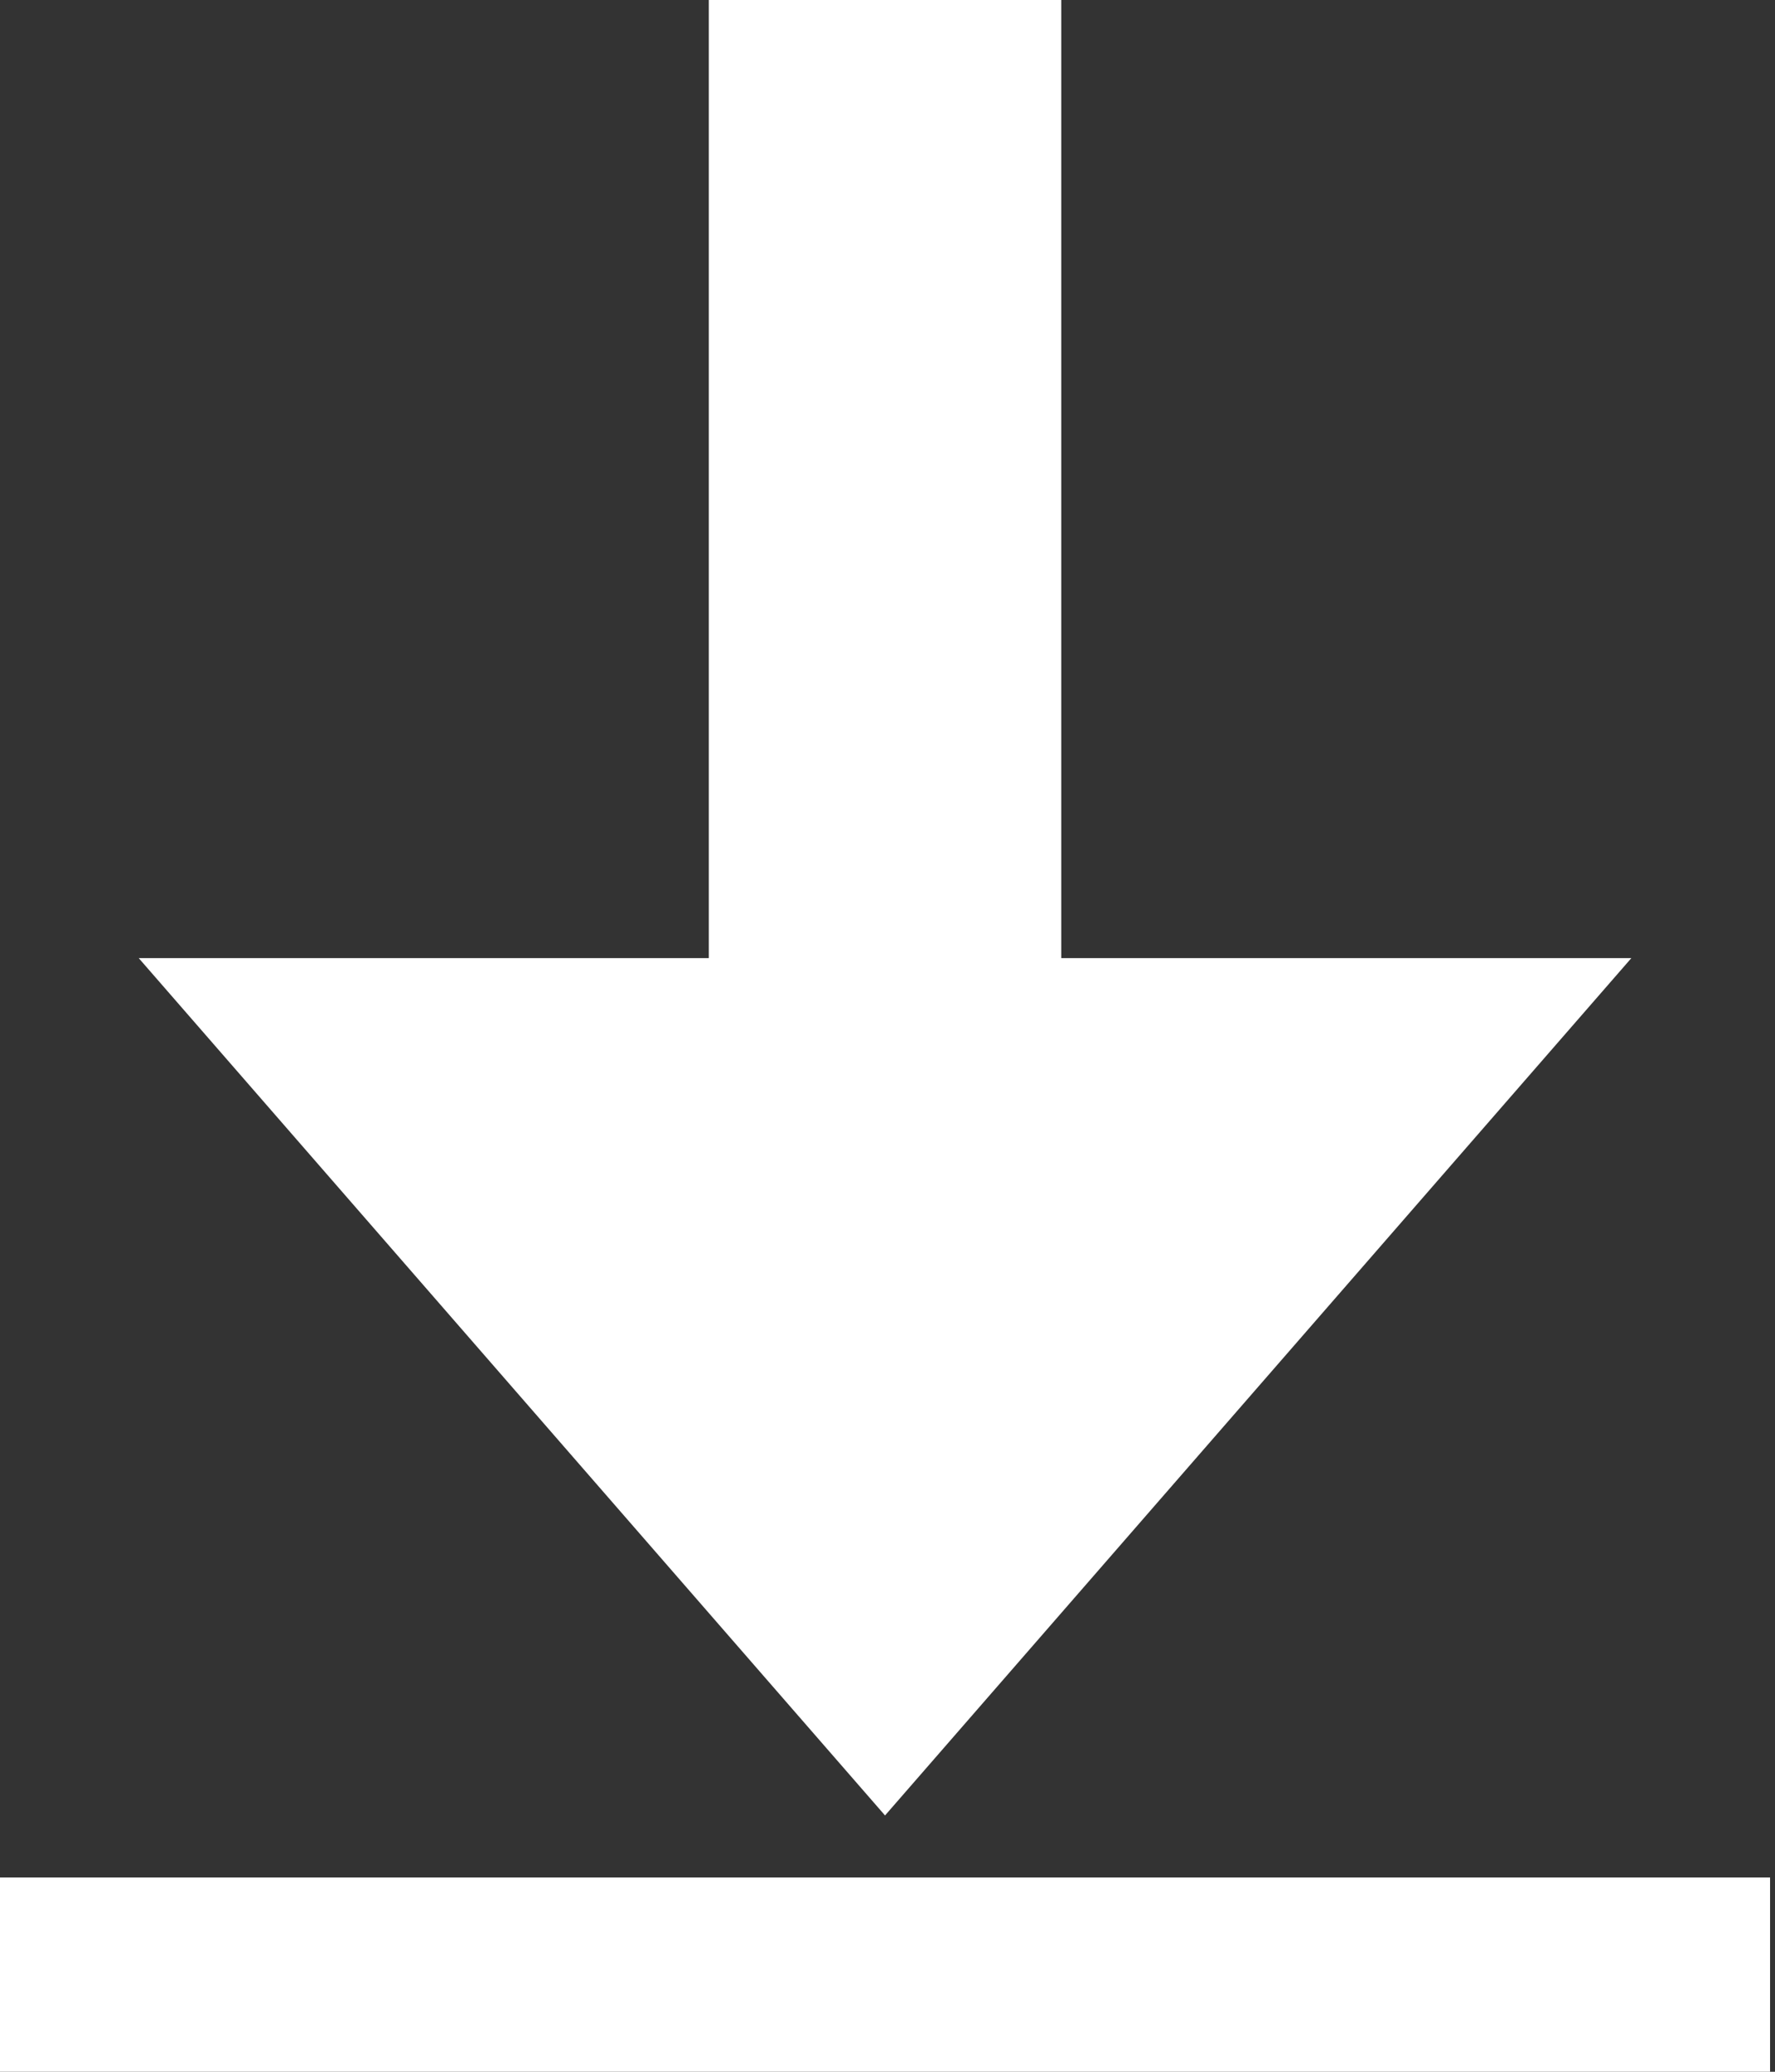 <?xml version="1.0" encoding="UTF-8"?>
<svg width="18px" height="21px" viewBox="0 0 18 21" version="1.1" xmlns="http://www.w3.org/2000/svg" xmlns:xlink="http://www.w3.org/1999/xlink">
    <rect x="0" y="0" width="18" height="21" fill="#333333" stroke="none"/>
    <!-- Generator: Sketch 46.2 (44496) - http://www.bohemiancoding.com/sketch -->
    <title>noun_1195757_cc</title>
    <desc>Created with Sketch.</desc>
    <defs></defs>
    <g id="Page-1" stroke="none" stroke-width="1" fill="none" fill-rule="evenodd">
        <g id="Desktop-HD-Copy" transform="translate(-924, -415)" fill-rule="nonzero" fill="#FFFFFF">
            <g id="Group-4" transform="translate(900, 399)">
                <g id="noun_1195757_cc" transform="translate(24, 16)">
                    <path d="M16.543,9.712 L10.762,9.712 L10.762,0 L7.188,0 L7.188,9.712 L1.407,9.712 L8.975,18.402 L16.543,9.712 Z M0,19.031 L0,21 L17.95,21 L17.95,19.031 L0,19.031 Z" id="icons_btnDownload"></path>
                </g>
            </g>
        </g>
    </g>
</svg>